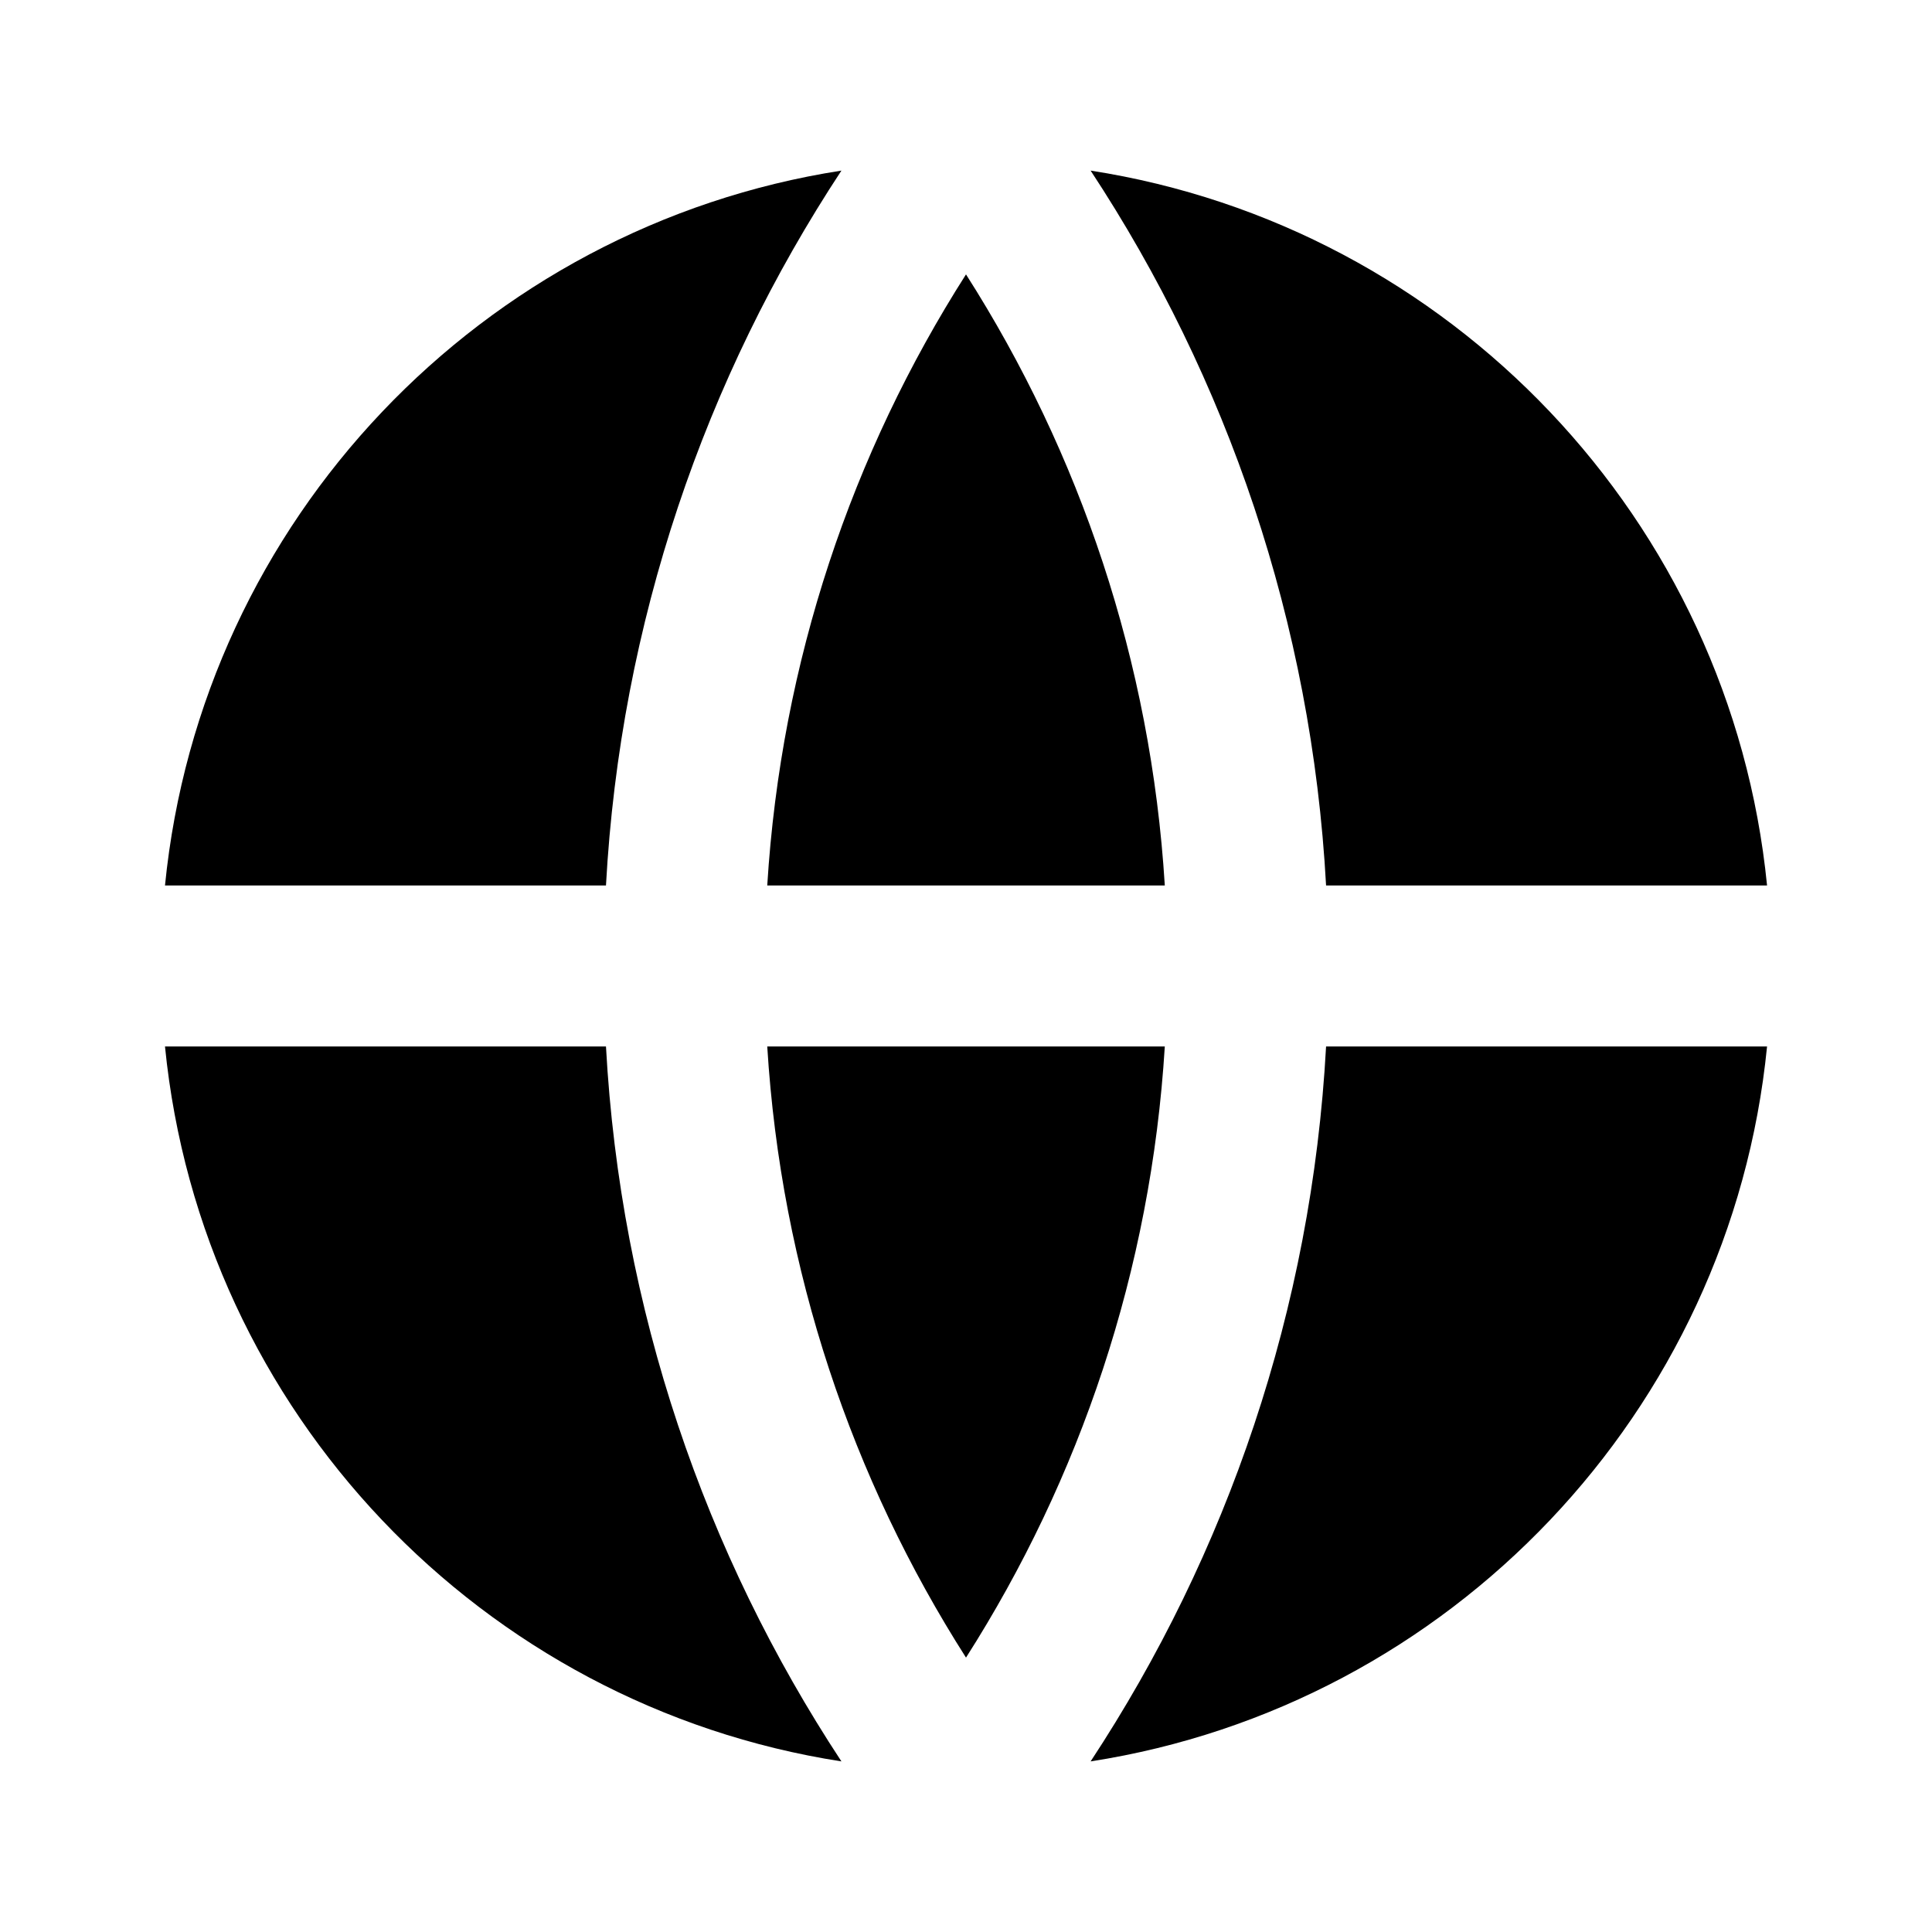 <svg width="40" height="40" viewBox="0 0 40 40" fill="none" xmlns="http://www.w3.org/2000/svg">
<path d="M3.416 21.666H12.546C12.844 27.115 14.596 32.175 17.421 36.468C9.98 35.312 4.167 29.234 3.416 21.666ZM3.416 18.333C4.167 10.766 9.98 4.688 17.421 3.532C14.596 7.824 12.844 12.885 12.546 18.333H3.416ZM36.585 18.333H27.455C27.157 12.885 25.405 7.824 22.58 3.532C30.021 4.688 35.834 10.766 36.585 18.333ZM36.585 21.666C35.834 29.234 30.021 35.312 22.58 36.468C25.405 32.175 27.157 27.115 27.455 21.666H36.585ZM15.885 21.666H24.116C23.83 26.305 22.358 30.622 20 34.319C17.642 30.622 16.171 26.305 15.885 21.666ZM15.885 18.333C16.171 13.695 17.642 9.378 20 5.681C22.358 9.378 23.83 13.695 24.116 18.333H15.885Z" fill="black"/>
</svg>
